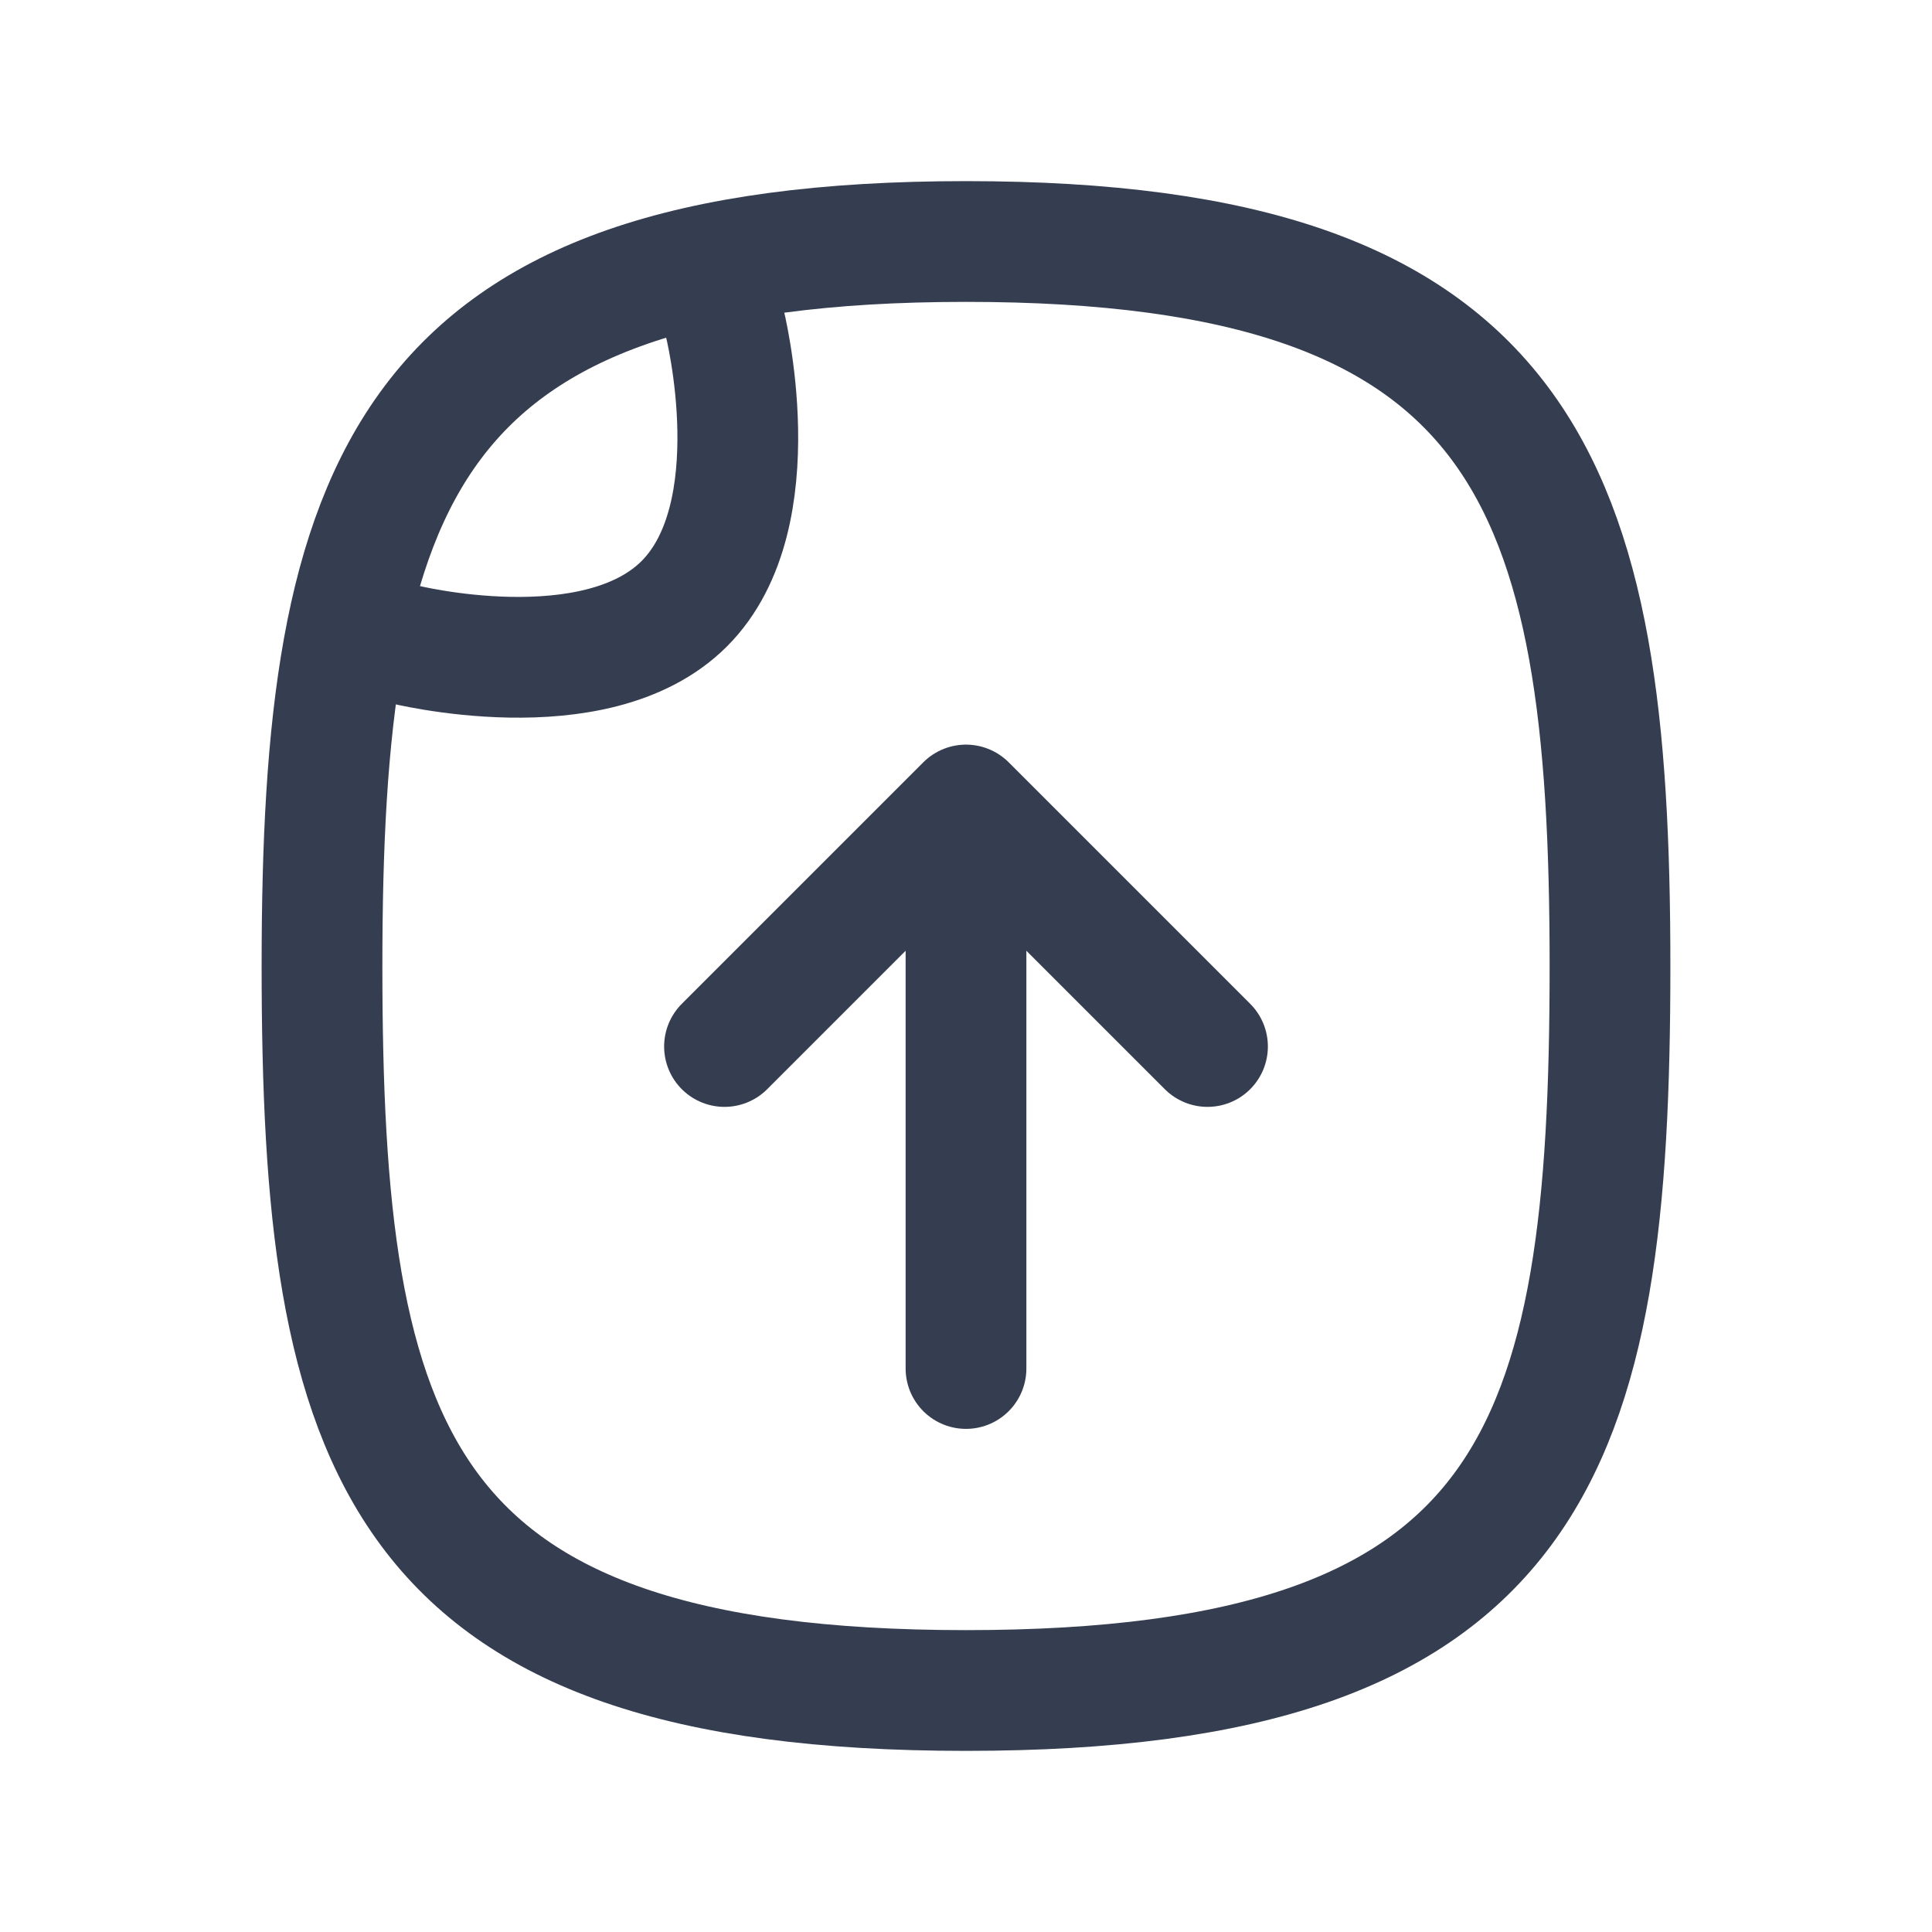 <svg width="24" height="24" viewBox="0 0 24 24" fill="none" xmlns="http://www.w3.org/2000/svg">
<path d="M20 12C20 18 19.111 21 12 21C4.889 21 4 18 4 12C4 6 5 3 12 3C19 3 20 6 20 12Z" stroke="#353E50" stroke-width="1.5" stroke-linecap="round" stroke-linejoin="round"/>
<path d="M9 4C9 4 9.605 6.395 8.5 7.5C7.395 8.605 5 8 5 8" stroke="#353E50" stroke-width="1.5" stroke-linecap="round" stroke-linejoin="round"/>
<path d="M12 17L12 11" stroke="#353E50" stroke-width="1.5" stroke-linecap="round" stroke-linejoin="round"/>
<path d="M15 13L12 10L9 13" stroke="#353E50" stroke-width="1.5" stroke-linecap="round" stroke-linejoin="round"/>
</svg>
